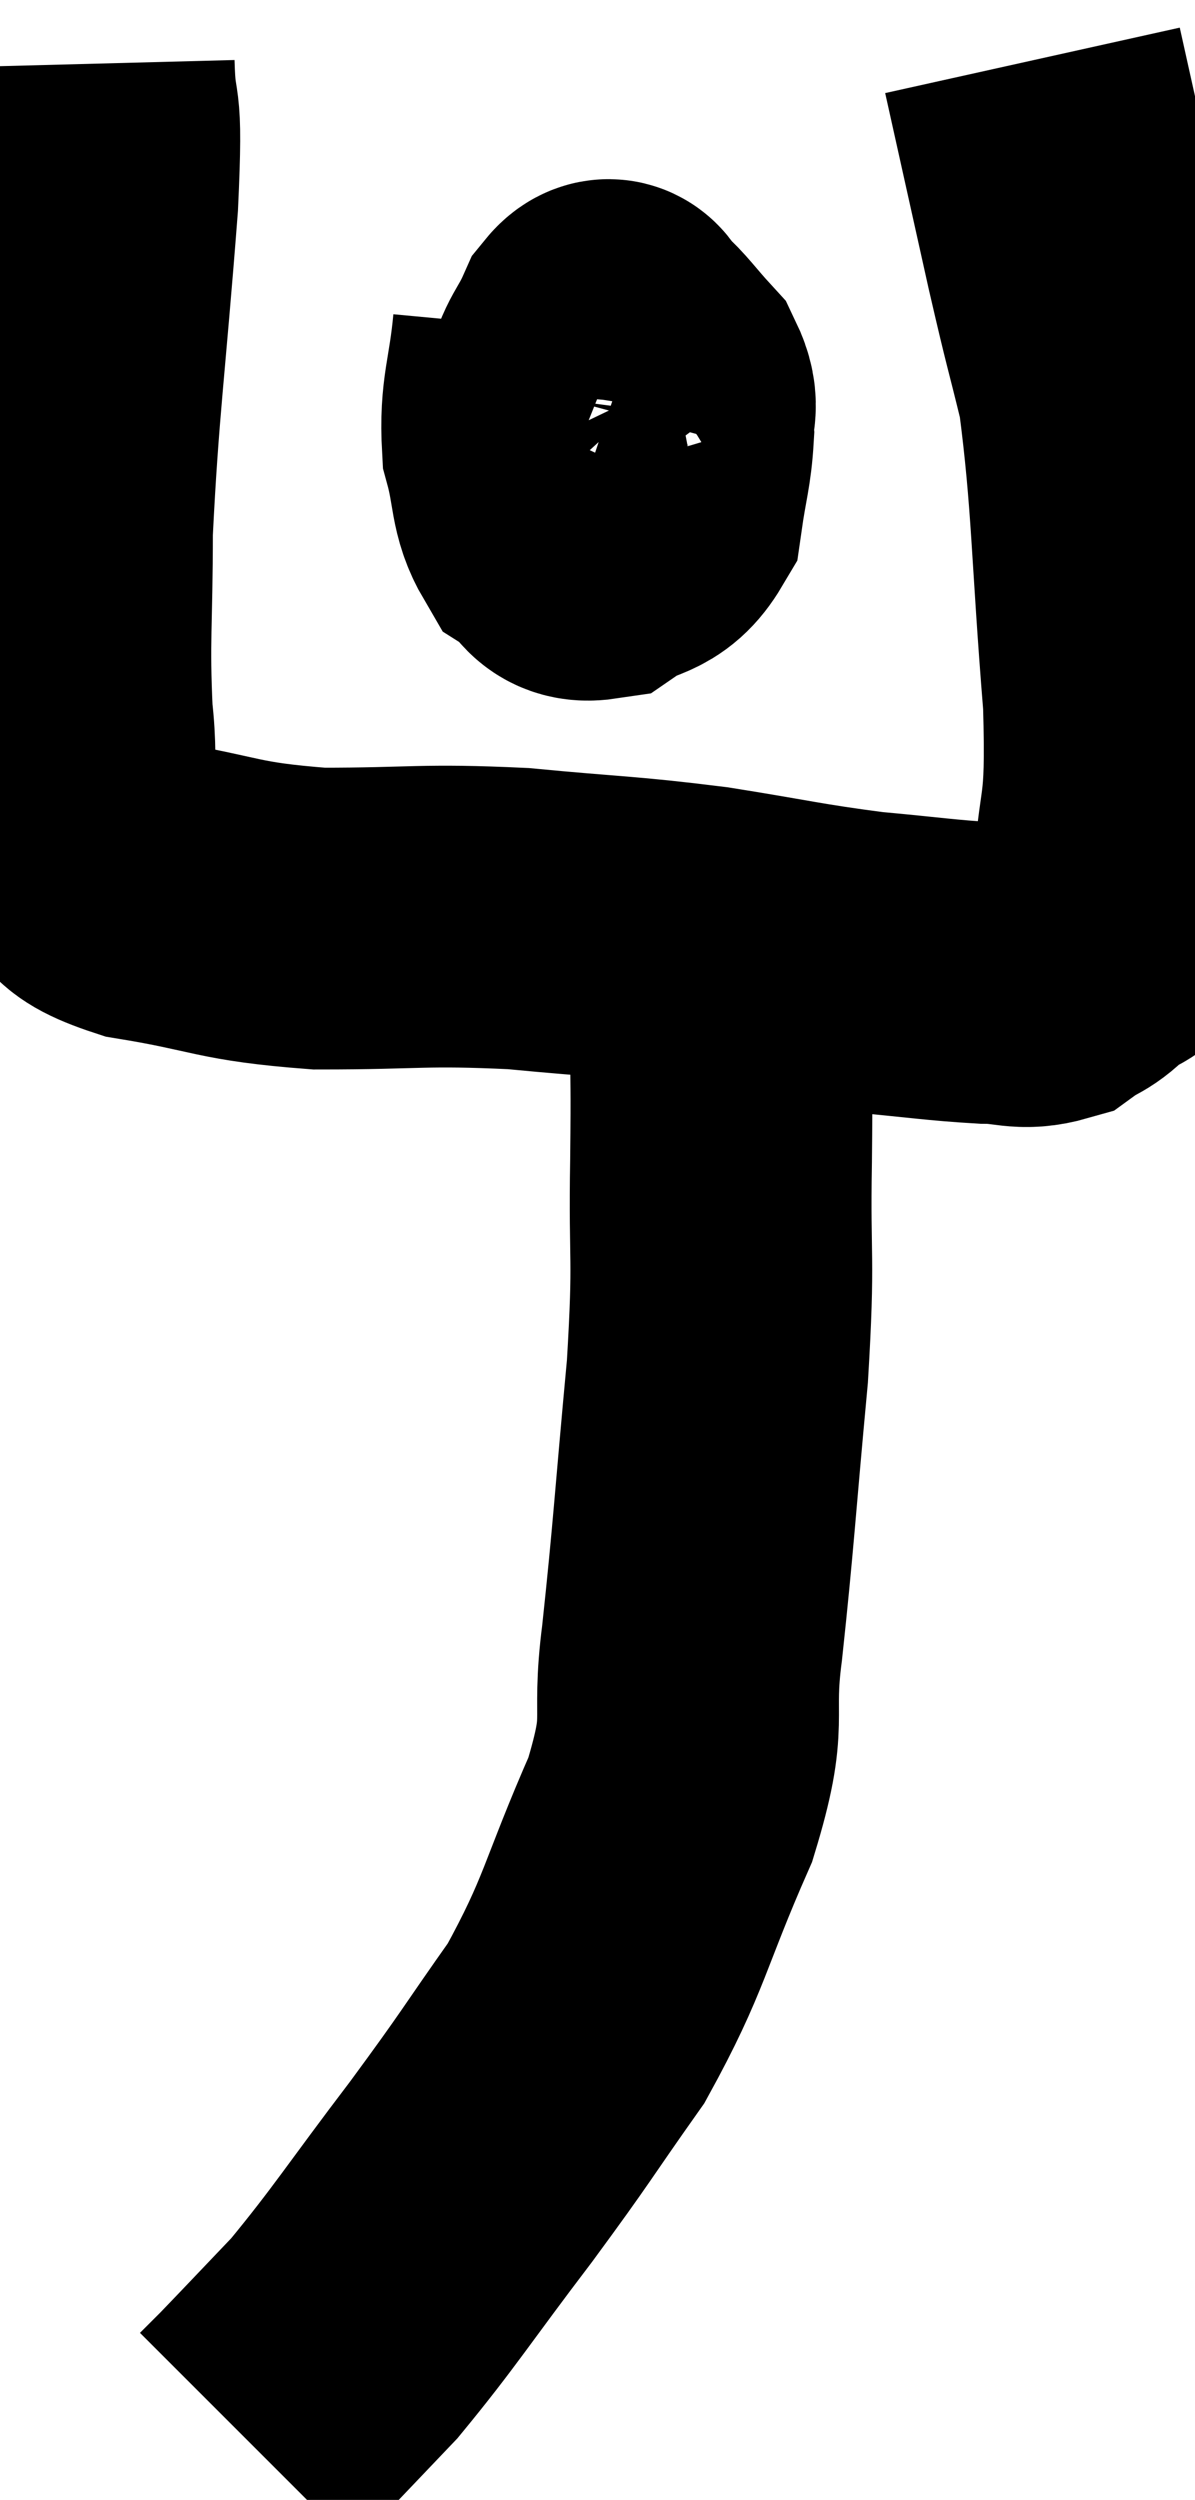 <svg xmlns="http://www.w3.org/2000/svg" viewBox="11.753 2.12 19.8 41.42" width="19.8" height="41.42"><path d="M 13.14 3.18 C 13.17 4.32, 13.29 3.525, 13.2 5.46 C 12.99 8.19, 12.885 8.79, 12.78 10.92 C 12.78 12.45, 12.72 12.705, 12.78 13.98 C 12.9 15, 12.69 15.3, 13.02 16.02 C 13.56 16.44, 13.095 16.53, 14.1 16.86 C 15.57 17.1, 15.48 17.22, 17.04 17.34 C 18.69 17.34, 18.735 17.265, 20.34 17.34 C 21.9 17.49, 22.02 17.46, 23.46 17.64 C 24.78 17.85, 24.945 17.91, 26.1 18.06 C 27.09 18.15, 27.33 18.195, 28.08 18.24 C 28.59 18.24, 28.68 18.36, 29.1 18.24 C 29.43 18, 29.445 18.09, 29.76 17.76 C 30.06 17.34, 30.165 17.925, 30.36 16.92 C 30.45 15.33, 30.6 15.825, 30.54 13.74 C 30.33 11.16, 30.36 10.425, 30.12 8.58 C 29.85 7.47, 29.895 7.725, 29.58 6.36 C 29.22 4.74, 29.04 3.93, 28.86 3.12 C 28.86 3.12, 28.86 3.12, 28.86 3.12 L 28.86 3.12" fill="none" stroke="black" stroke-width="5"></path><path d="M 20.76 7.56 C 20.67 8.52, 20.535 8.67, 20.58 9.48 C 20.76 10.14, 20.685 10.365, 20.94 10.8 C 21.27 11.01, 21.195 11.28, 21.6 11.22 C 22.08 10.89, 22.275 11.04, 22.56 10.56 C 22.65 9.93, 22.71 9.81, 22.74 9.3 C 22.71 8.91, 22.86 8.895, 22.68 8.52 C 22.35 8.16, 22.26 8.01, 22.02 7.8 C 21.87 7.74, 21.915 7.44, 21.72 7.68 C 21.48 8.22, 21.405 8.145, 21.24 8.76 C 21.15 9.45, 21.06 9.645, 21.06 10.14 C 21.15 10.44, 21.105 10.56, 21.24 10.74 C 21.42 10.8, 21.39 11.085, 21.6 10.86 C 21.84 10.35, 21.96 10.095, 22.08 9.84 C 22.08 9.84, 22.08 9.84, 22.08 9.84 L 22.08 9.84" fill="none" stroke="black" stroke-width="5"></path><path d="M 23.7 17.76 C 23.7 18.48, 23.7 18.3, 23.7 19.2 C 23.7 20.28, 23.715 19.95, 23.7 21.36 C 23.67 23.1, 23.76 22.845, 23.64 24.84 C 23.43 27.09, 23.415 27.525, 23.22 29.34 C 23.04 30.72, 23.34 30.525, 22.86 32.1 C 22.08 33.87, 22.125 34.14, 21.3 35.64 C 20.43 36.87, 20.52 36.795, 19.56 38.1 C 18.51 39.48, 18.3 39.84, 17.46 40.86 C 16.83 41.52, 16.605 41.76, 16.2 42.18 C 16.02 42.36, 15.93 42.45, 15.84 42.54 C 15.84 42.54, 15.84 42.54, 15.84 42.54 L 15.84 42.54" fill="none" stroke="black" stroke-width="5"></path></svg>